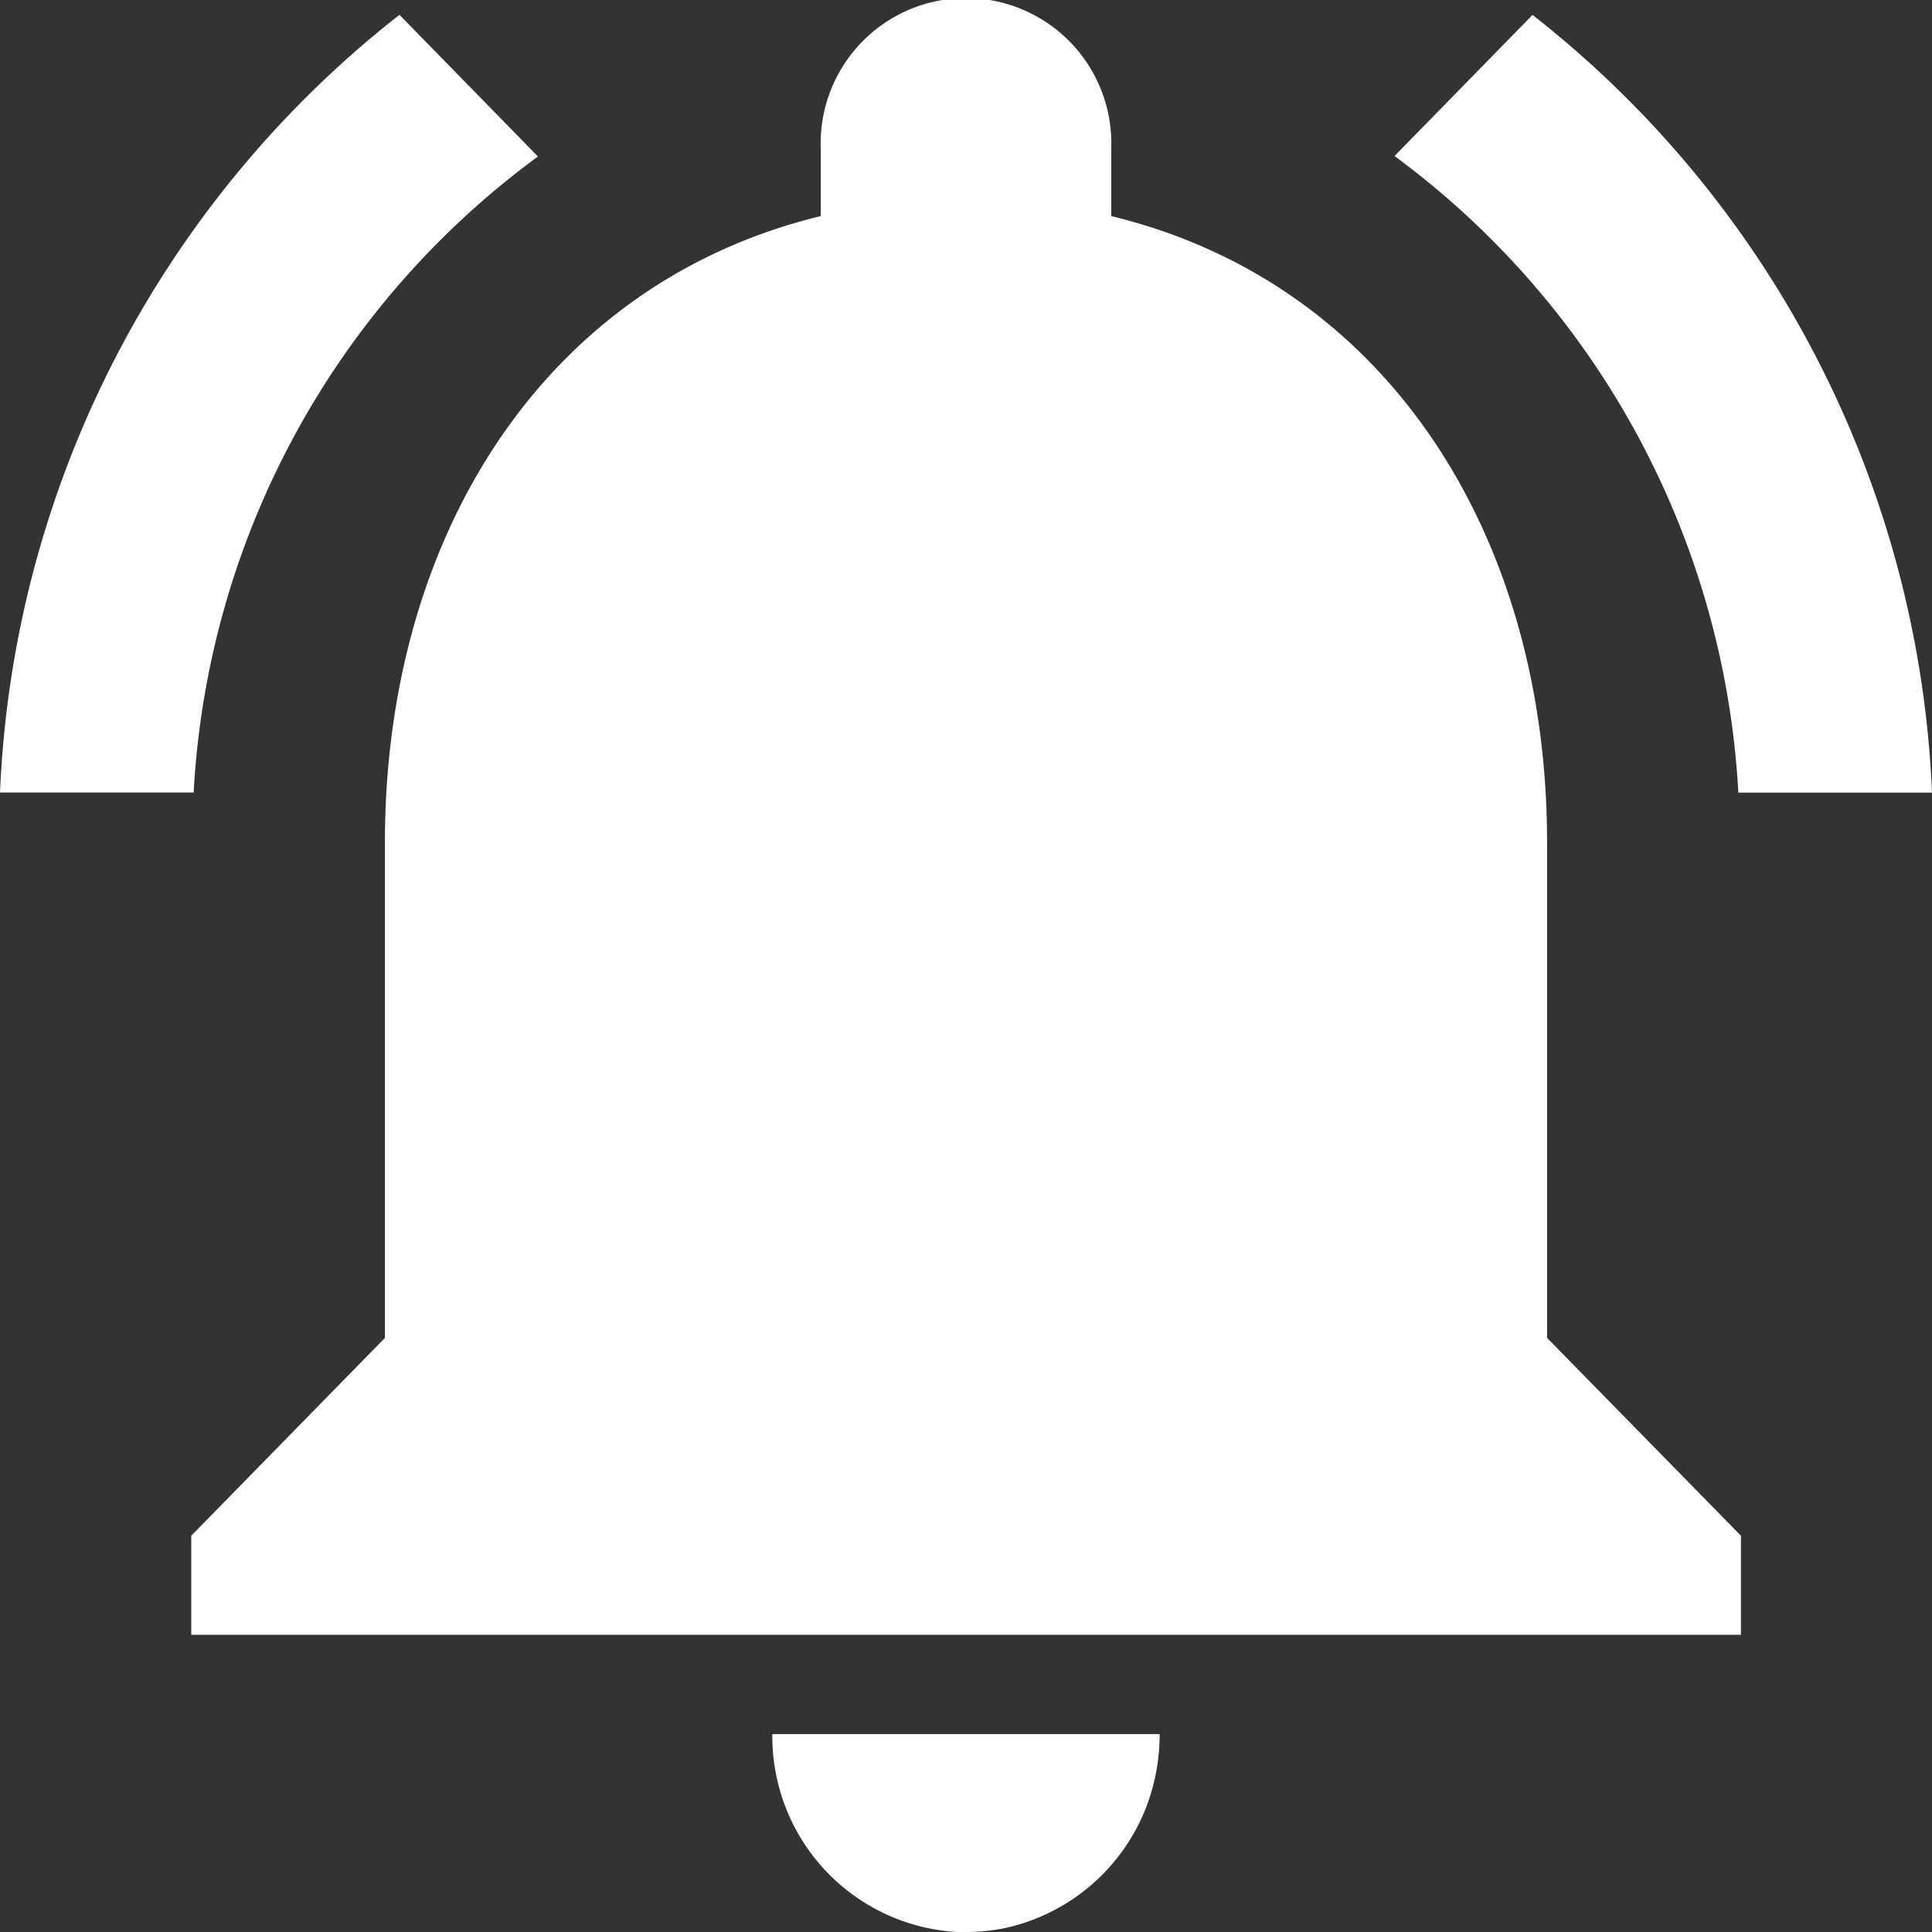 <svg xmlns="http://www.w3.org/2000/svg" width="20.072" height="20.072" viewBox="0 0 20.072 20.072"><rect x="0" y="0" width="20.072" height="20.072" fill="#333333" stroke="none"/><defs><style>.a{fill:#fff;}</style></defs><g transform="translate(0 0)"><path class="a" d="M9.639,6.626,8.2,5.154a10.842,10.842,0,0,0-4.15,8.08H6.062A8.779,8.779,0,0,1,9.639,6.626ZM22.11,13.235h2.012a10.842,10.842,0,0,0-4.15-8.08L18.538,6.621A8.809,8.809,0,0,1,22.11,13.235Zm-1.987.515c0-3.165-1.645-5.806-4.528-6.505v-.7a1.51,1.51,0,1,0-3.018,0v.7c-2.883.7-4.528,3.34-4.528,6.505V18.9L6.037,20.955v1.029h16.1V20.955L20.123,18.9ZM14.086,25.072a2.105,2.105,0,0,0,.407-.041,2.043,2.043,0,0,0,1.449-1.215,2.111,2.111,0,0,0,.156-.8H12.074a2.035,2.035,0,0,0,2.012,2.059Z" transform="translate(-4.05 -5)"/></g></svg>